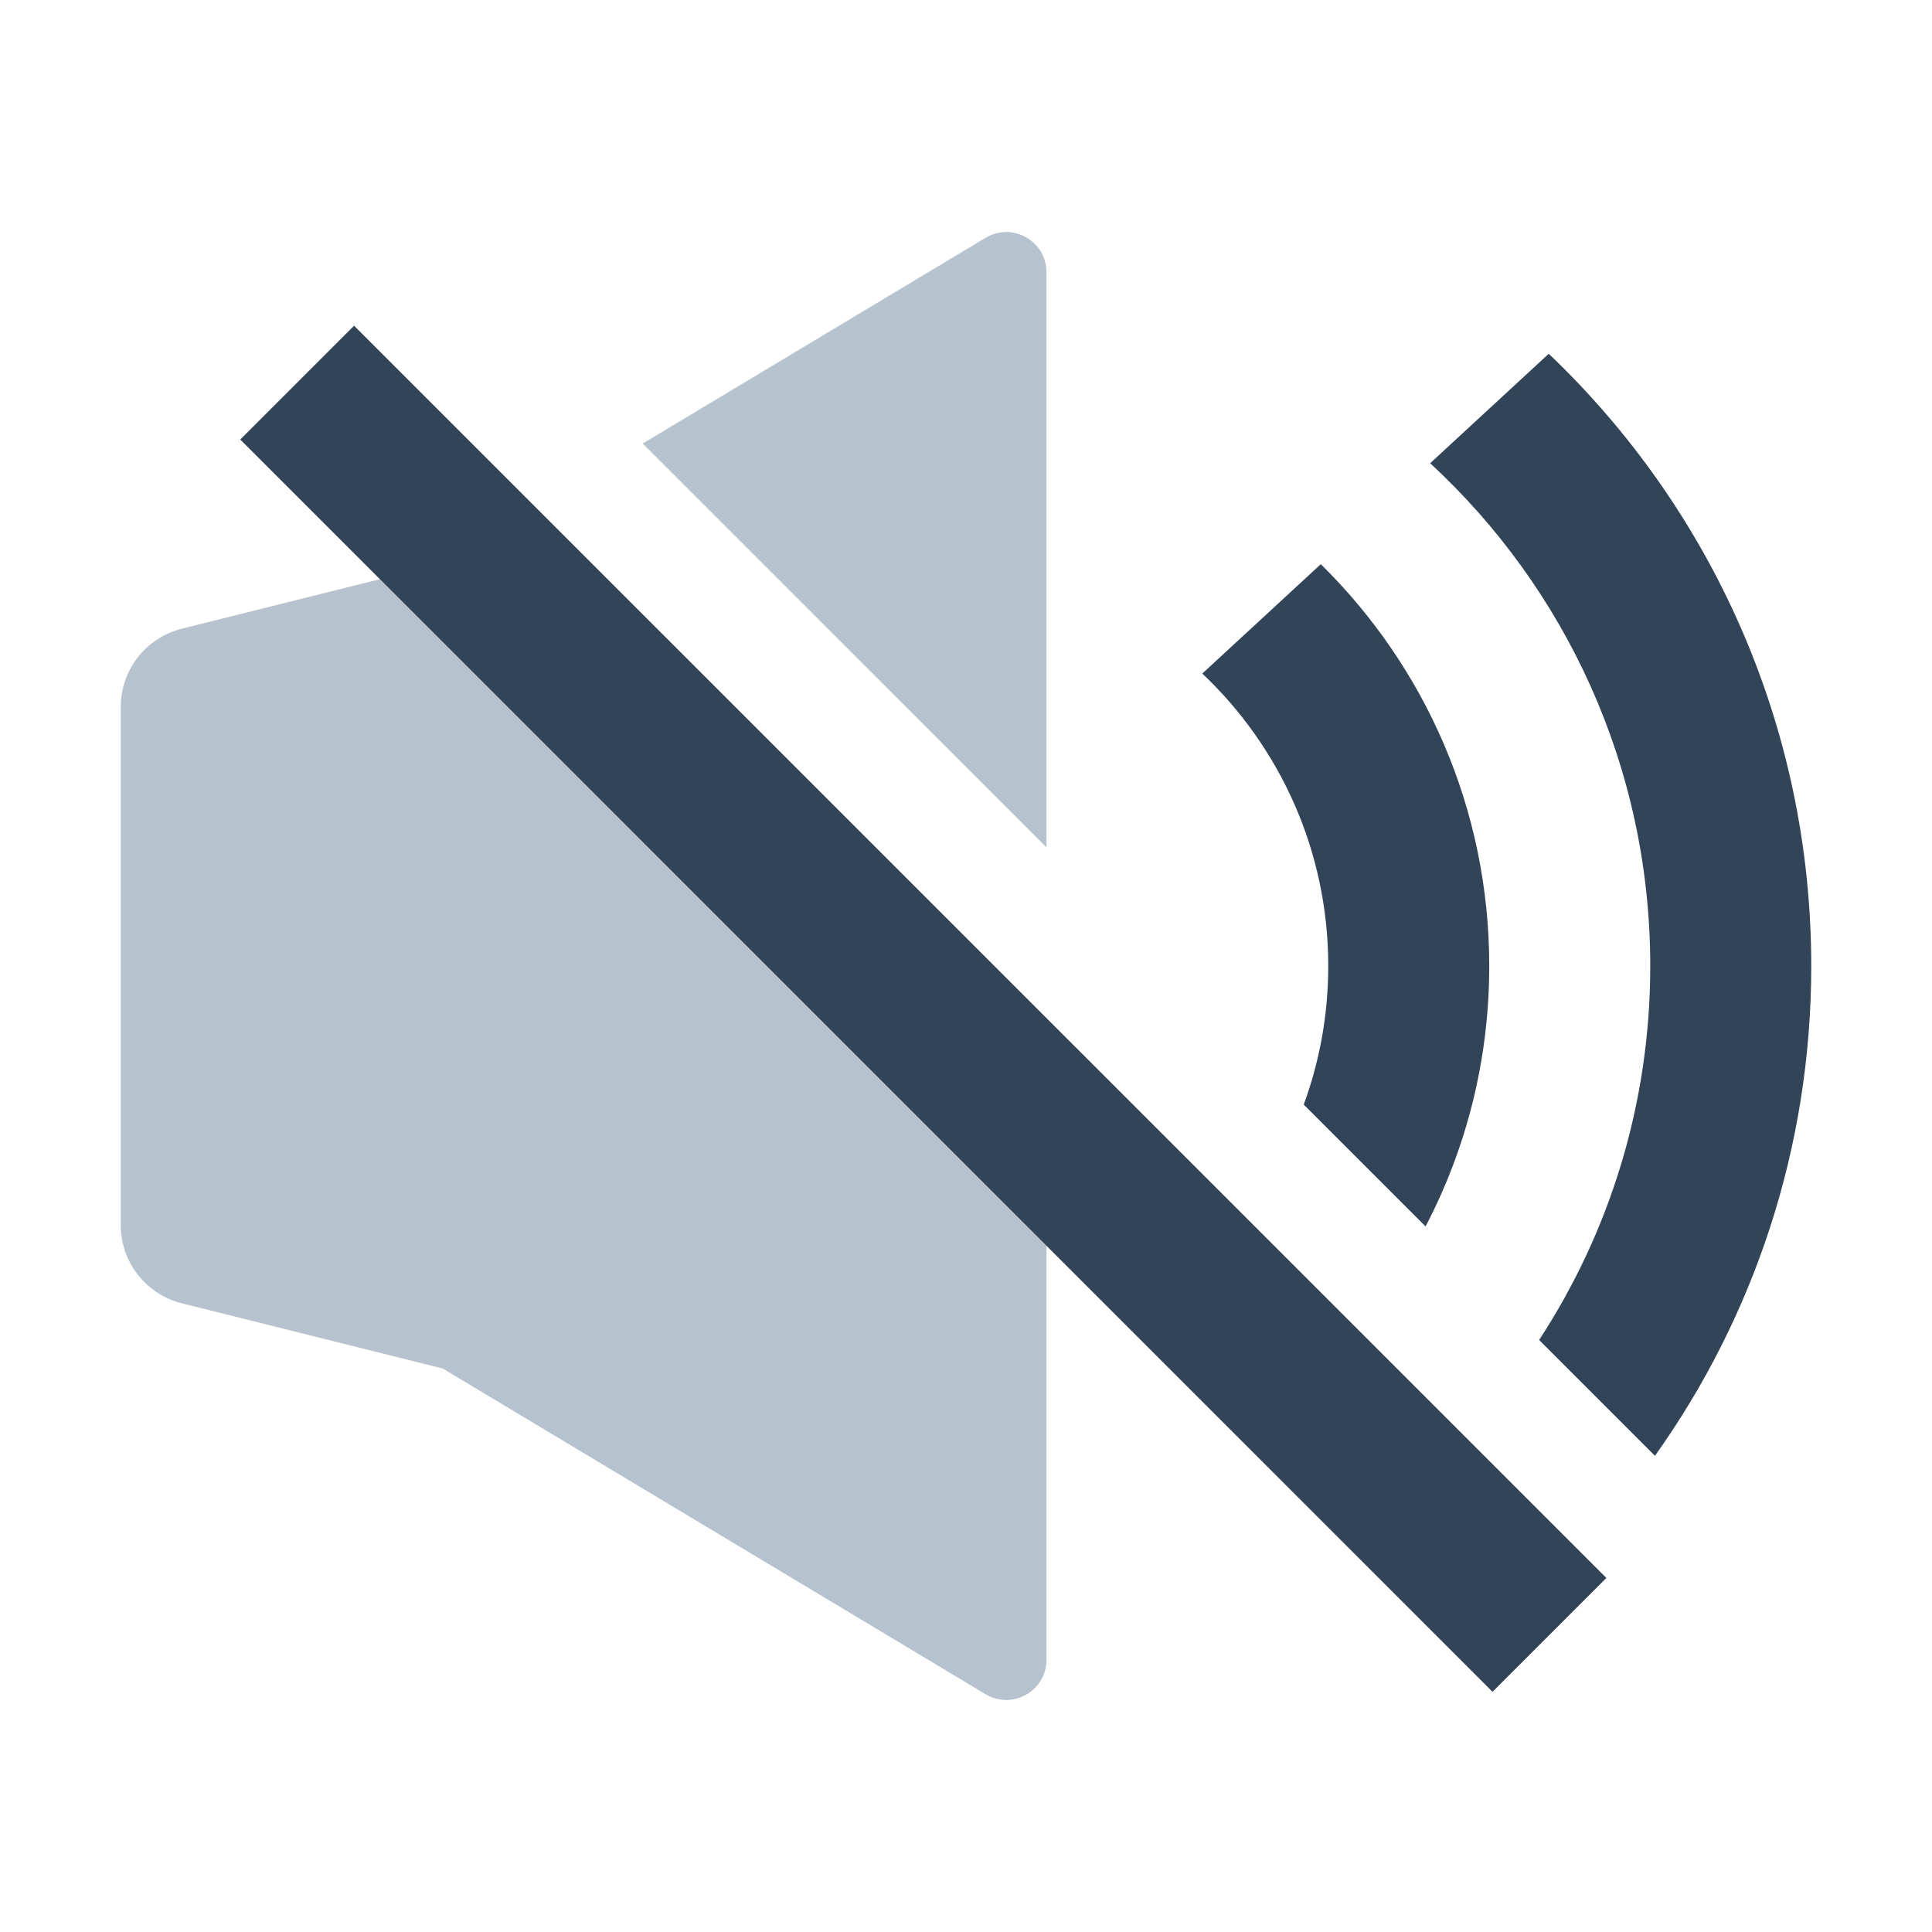 <svg width="48" height="48" viewBox="0 0 48 48" fill="none" xmlns="http://www.w3.org/2000/svg">
<path d="M15.968 11.019L26 21.052V6.766C26 5.989 25.152 5.509 24.485 5.909L15.968 11.019Z" fill="#B6C2CD"/>
<path d="M9.439 14.39L4.515 15.621C3.625 15.844 3 16.644 3 17.562V30.438C3 31.356 3.625 32.156 4.515 32.379L11 34L24.485 42.091C25.152 42.491 26 42.011 26 41.234V30.951L9.439 14.39Z" fill="#B6C2CD"/>
<path d="M39.91 39.204L8.797 8.092L5.969 10.92L37.081 42.033L39.91 39.204Z" fill="#324558"/>
<path d="M38.239 33.291L41.117 36.169C43.562 32.736 45 28.536 45 24C45 18.015 42.496 12.614 38.478 8.789L35.532 11.509C38.894 14.615 41 19.062 41 24C41 27.429 39.985 30.62 38.239 33.291Z" fill="#324558"/>
<path d="M32.391 27.443L35.418 30.47C36.429 28.535 37 26.334 37 24C37 20.091 35.398 16.556 32.815 14.017L29.871 16.734C31.798 18.557 33 21.138 33 24C33 25.21 32.785 26.37 32.391 27.443Z" fill="#324558"/>
</svg>
